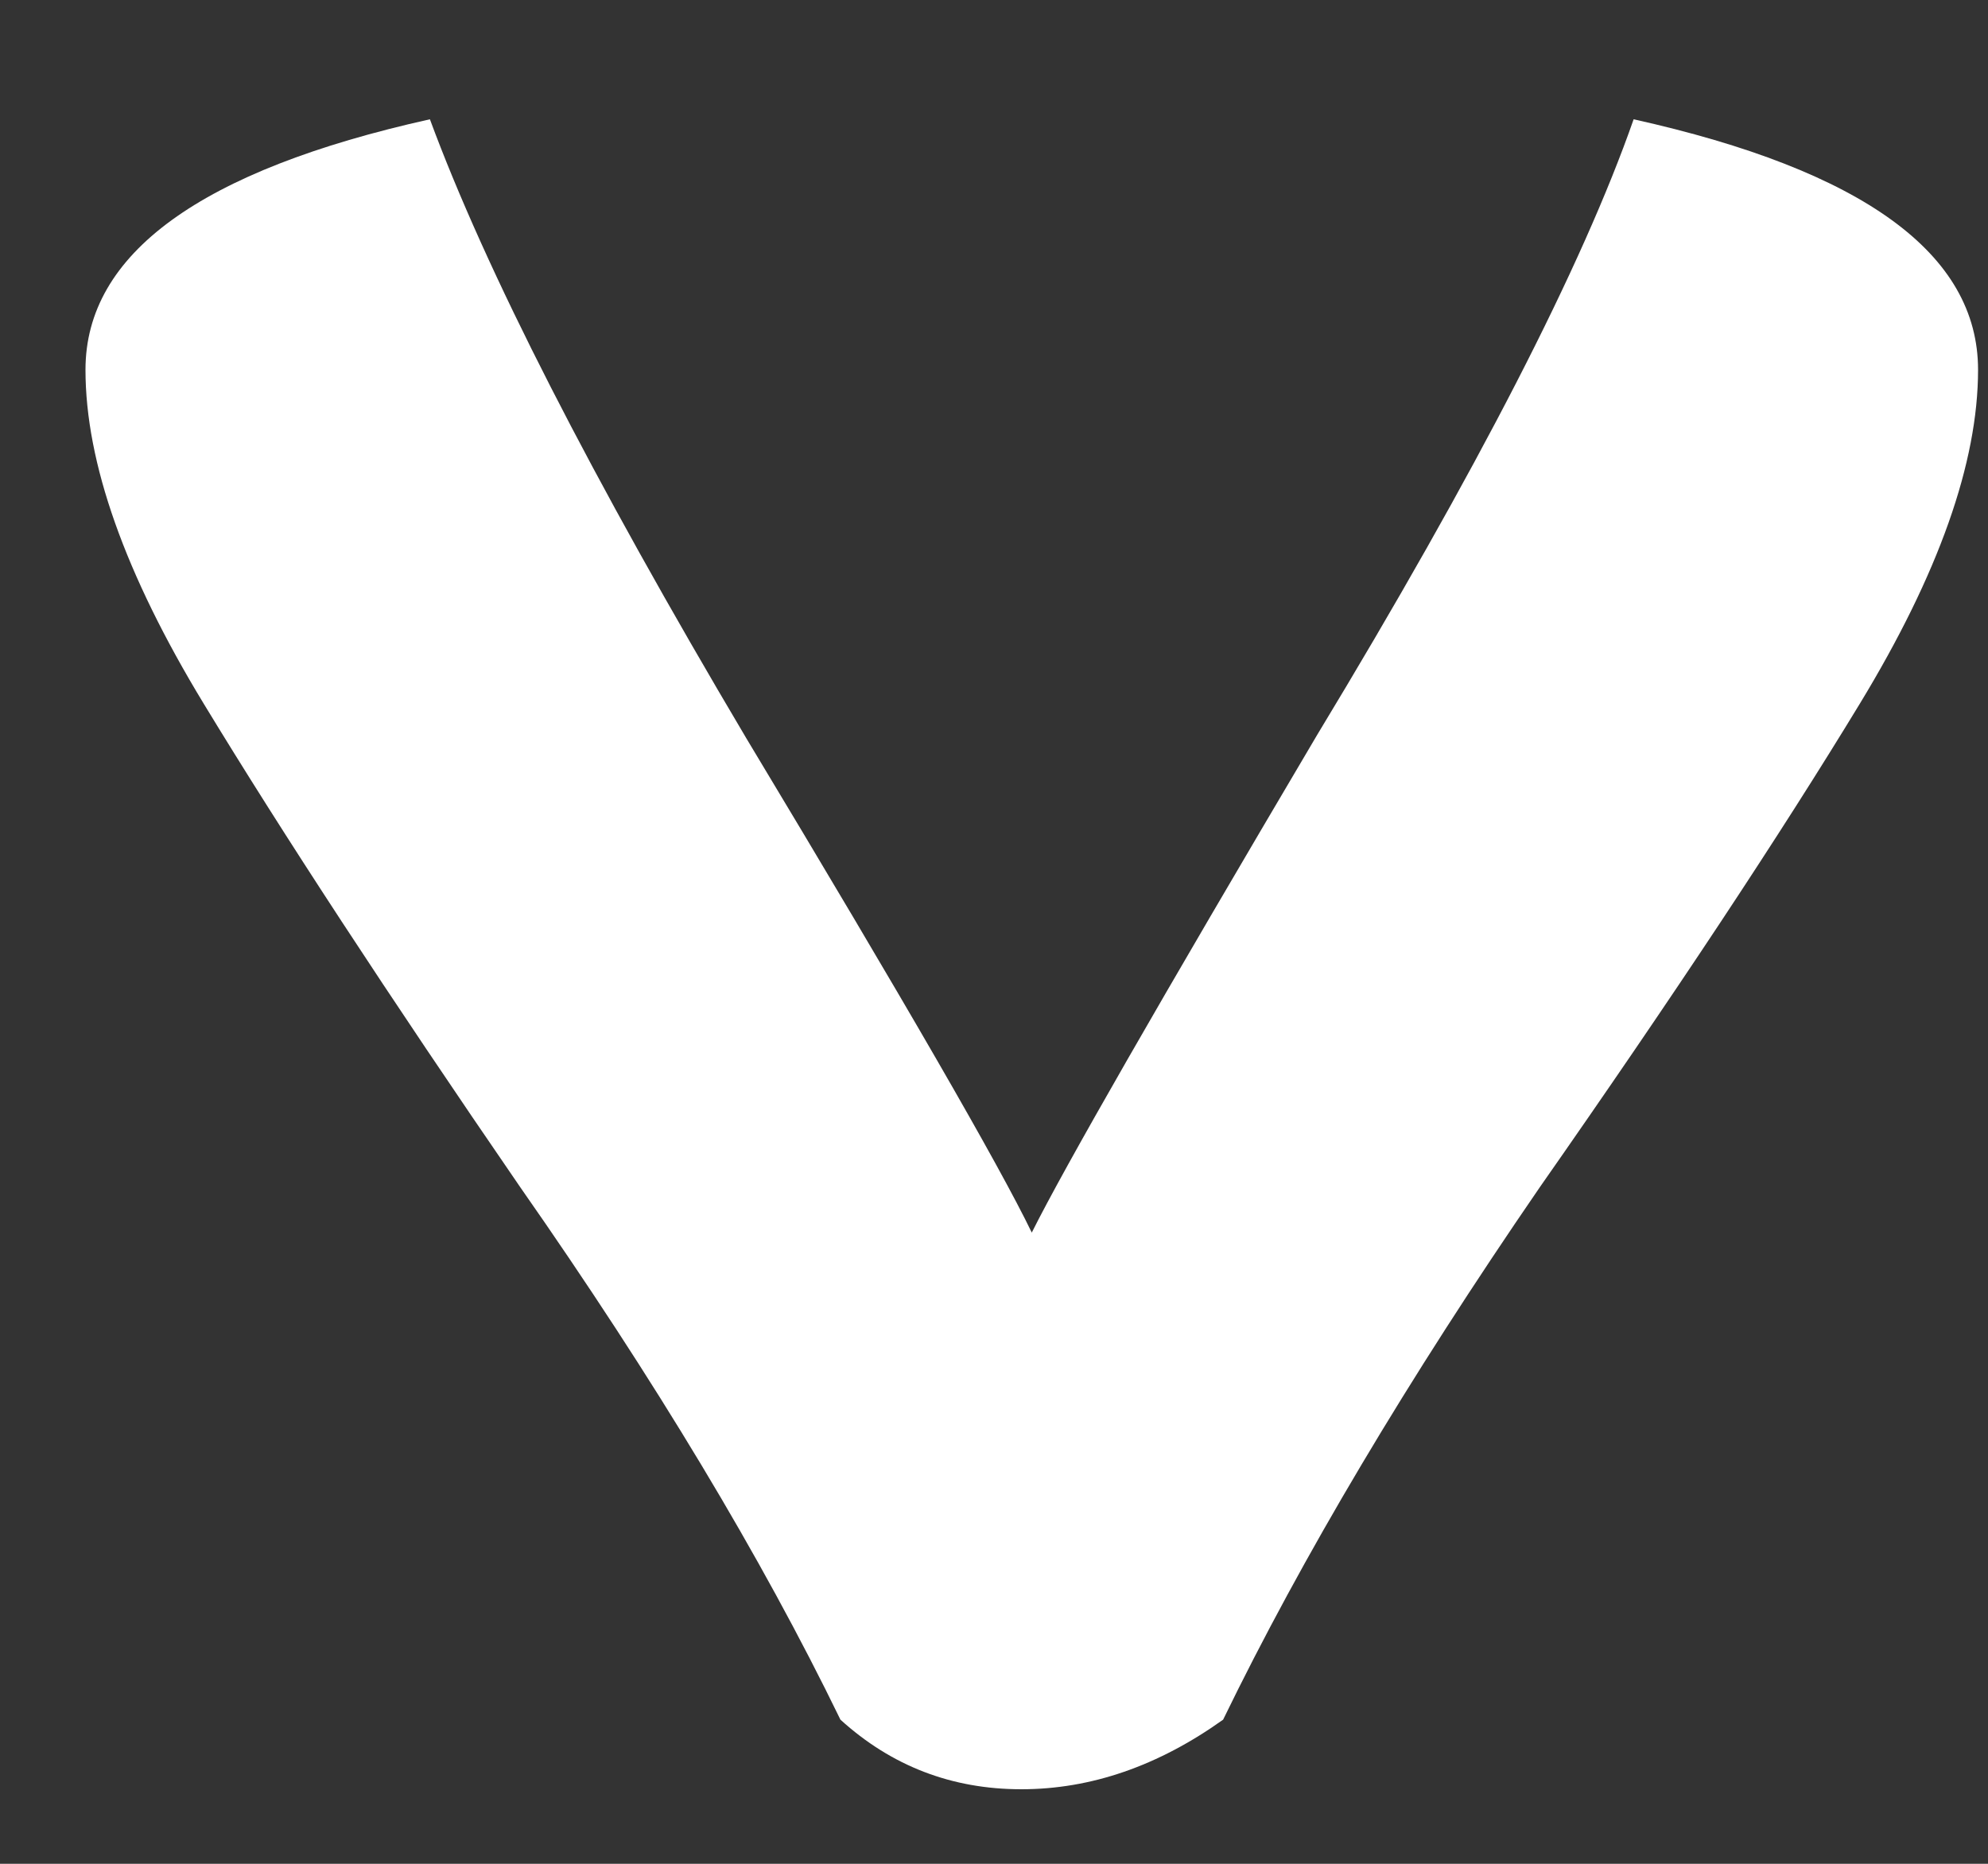 <svg width="16" height="15" viewBox="0 0 16 15" fill="none" xmlns="http://www.w3.org/2000/svg">
<rect x="0" y="0" width="16" height="15" fill="#333333" stroke="none"/>
<path d="M0.688 2.976C0.688 2.043 1.612 1.371 3.46 0.96C3.908 2.173 4.757 3.835 6.008 5.944C7.277 8.053 8.043 9.379 8.304 9.92C8.565 9.397 9.331 8.063 10.6 5.916C11.888 3.788 12.737 2.136 13.148 0.96C14.996 1.371 15.92 2.043 15.92 2.976C15.92 3.723 15.603 4.619 14.968 5.664C14.333 6.709 13.475 8.007 12.392 9.556C11.328 11.105 10.479 12.533 9.844 13.84C9.321 14.213 8.78 14.4 8.22 14.4C7.66 14.4 7.175 14.213 6.764 13.84C6.129 12.533 5.271 11.105 4.188 9.556C3.124 8.007 2.275 6.709 1.64 5.664C1.005 4.619 0.688 3.723 0.688 2.976Z" fill="white"/>
</svg>

